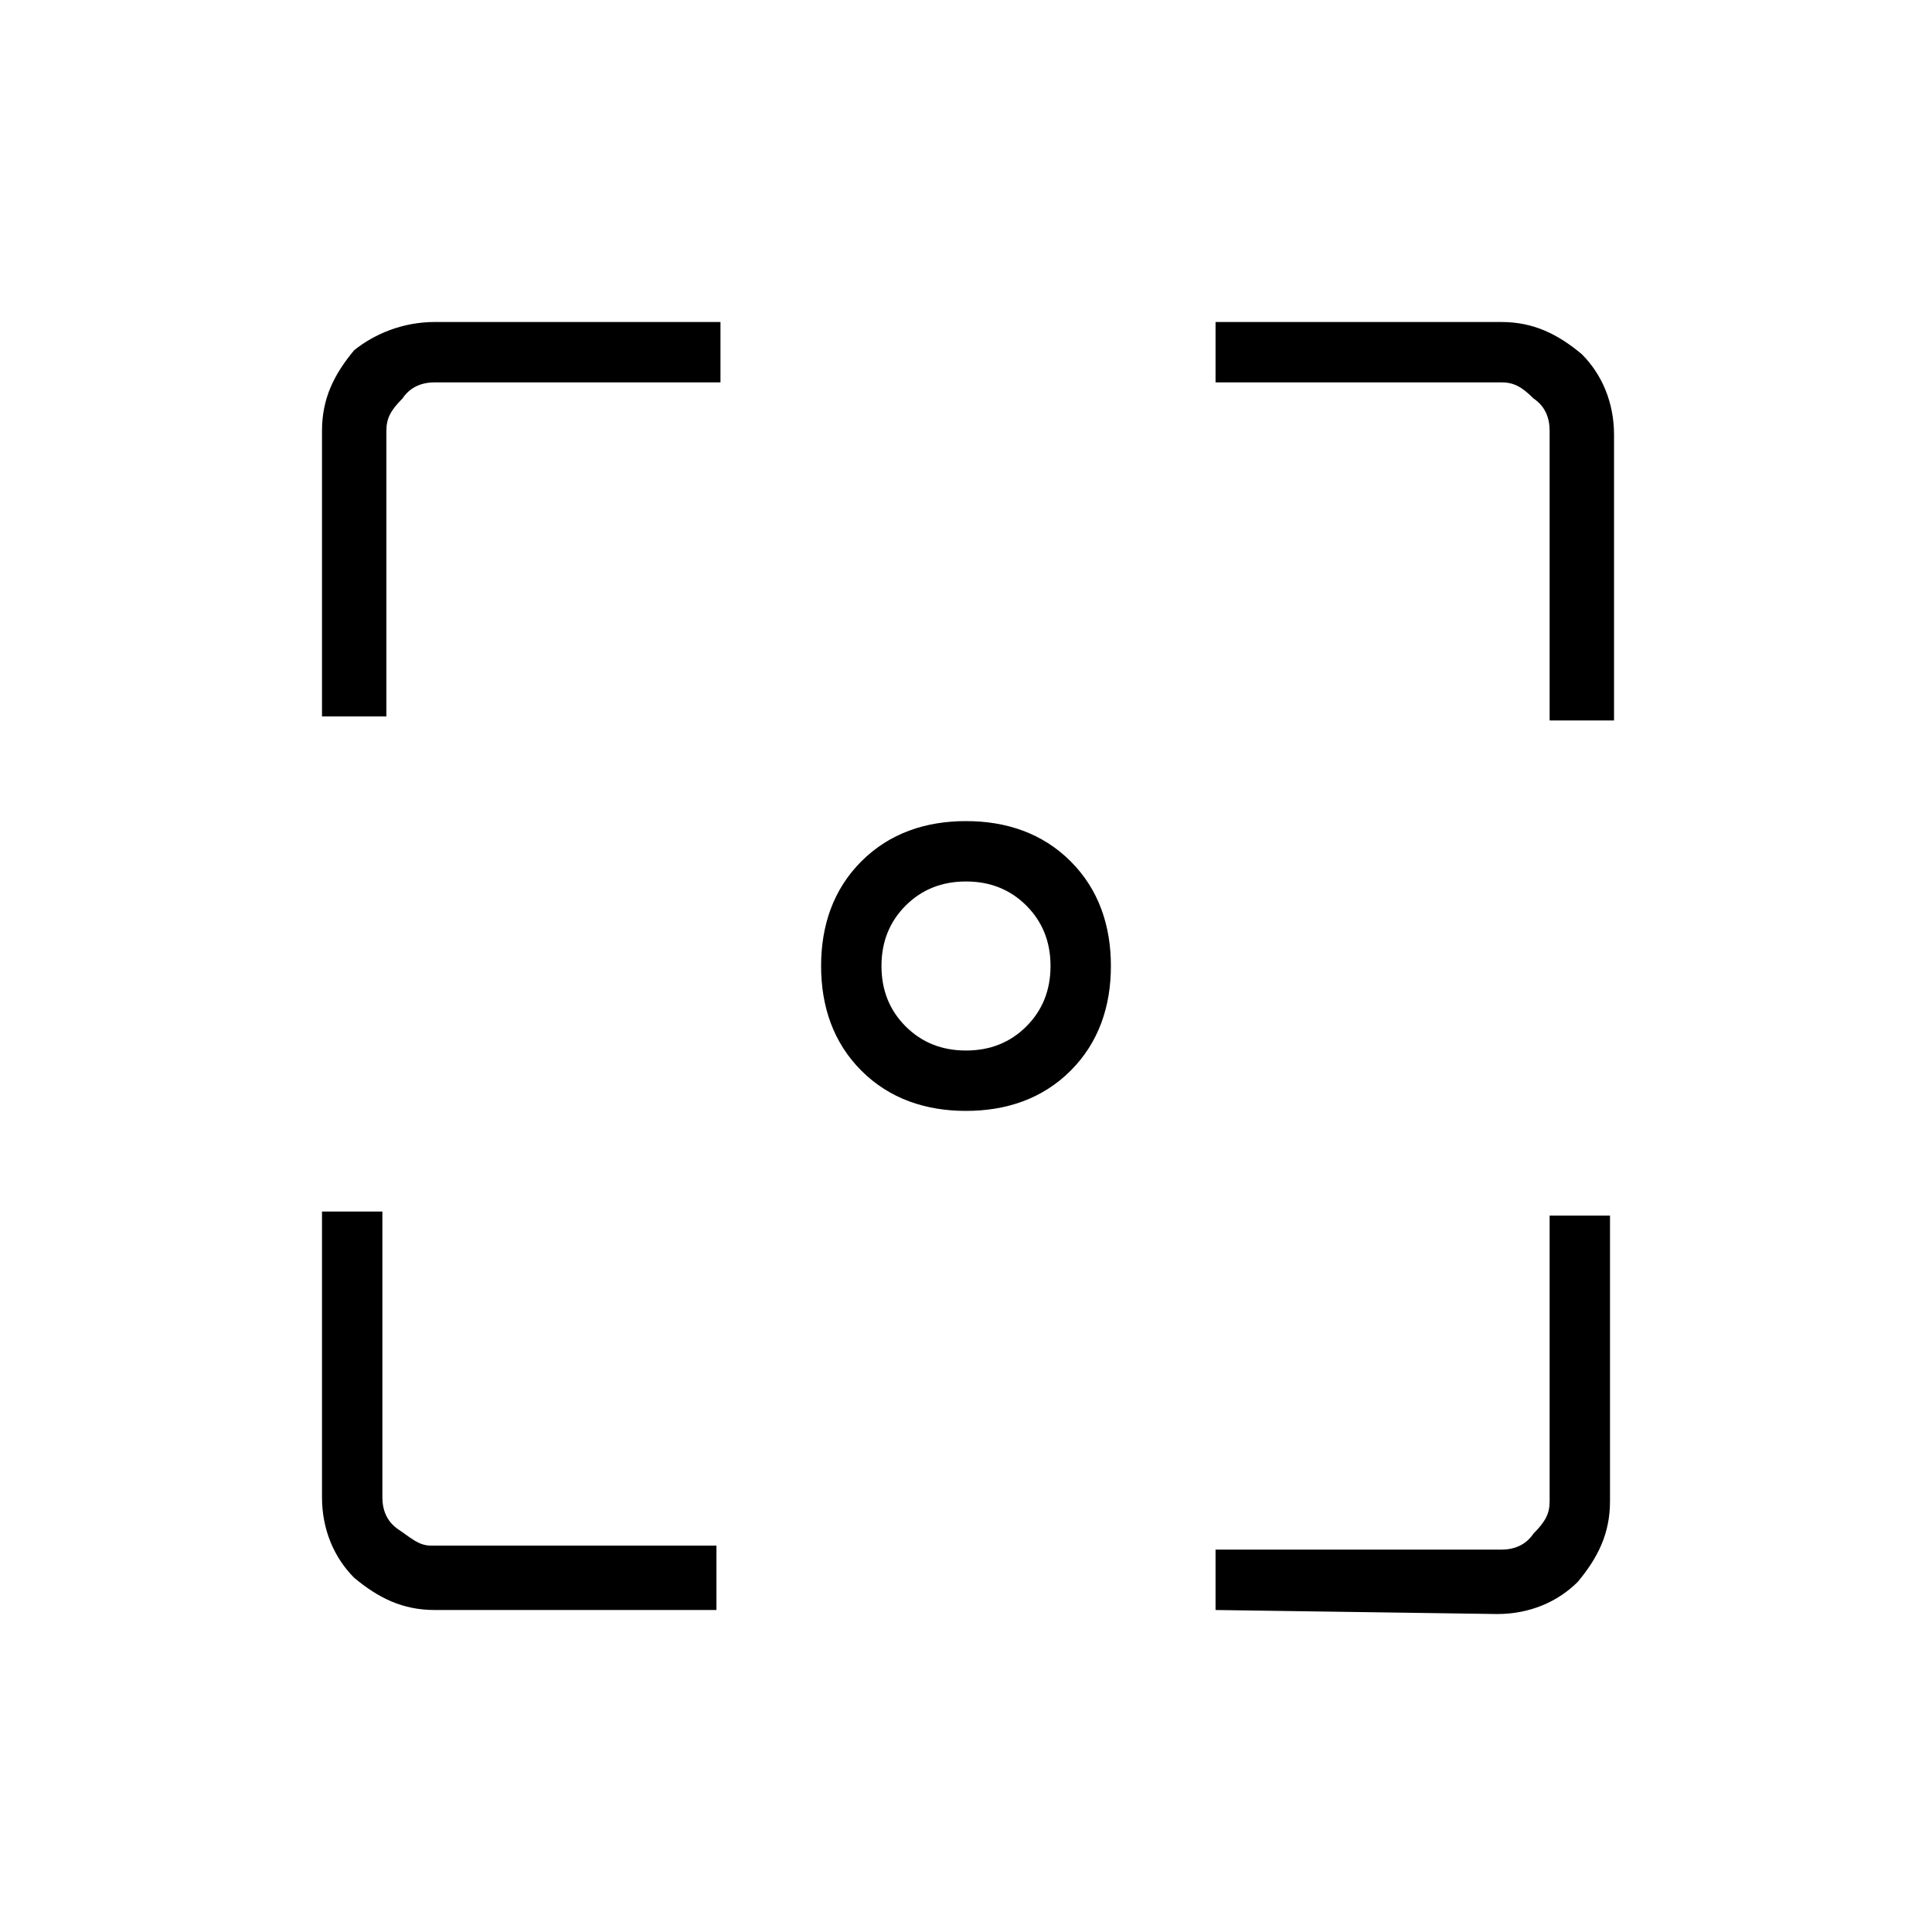 <?xml version="1.0" encoding="utf-8"?>
<!-- Generator: Adobe Illustrator 26.3.1, SVG Export Plug-In . SVG Version: 6.00 Build 0)  -->
<svg version="1.1" id="Слой_1" xmlns="http://www.w3.org/2000/svg" xmlns:xlink="http://www.w3.org/1999/xlink" x="0px" y="0px"
	 viewBox="0 0 48 48" style="enable-background:new 0 0 48 48;" xml:space="preserve">
<path d="M24,27.6c-1,0-1.9-0.3-2.6-1s-1-1.6-1-2.6s0.3-1.9,1-2.6s1.6-1,2.6-1s1.9,0.3,2.6,1s1,1.6,1,2.6s-0.3,1.9-1,2.6
	C25.9,27.3,25,27.6,24,27.6z M24,26.1c0.6,0,1.1-0.2,1.5-0.6s0.6-0.9,0.6-1.5s-0.2-1.1-0.6-1.5s-0.9-0.6-1.5-0.6s-1.1,0.2-1.5,0.6
	s-0.6,0.9-0.6,1.5s0.2,1.1,0.6,1.5S23.4,26.1,24,26.1z M10.8,40c-0.8,0-1.4-0.3-2-0.8C8.3,38.7,8,38,8,37.2v-7.1h1.5v7.1
	c0,0.3,0.1,0.6,0.4,0.8s0.5,0.4,0.8,0.4h7.1V40H10.8z M30.2,40v-1.5h7.1c0.3,0,0.6-0.1,0.8-0.4c0.3-0.3,0.4-0.5,0.4-0.8v-7.1H40v7.1
	c0,0.8-0.3,1.4-0.8,2c-0.5,0.5-1.2,0.8-2,0.8L30.2,40L30.2,40z M8,17.8v-7.1c0-0.8,0.3-1.4,0.8-2C9.3,8.3,10,8,10.8,8h7.1v1.5h-7.1
	c-0.3,0-0.6,0.1-0.8,0.4c-0.3,0.3-0.4,0.5-0.4,0.8v7.1H8z M38.5,17.8v-7.1c0-0.3-0.1-0.6-0.4-0.8c-0.3-0.3-0.5-0.4-0.8-0.4h-7.1V8
	h7.1c0.8,0,1.4,0.3,2,0.8c0.5,0.5,0.8,1.2,0.8,2v7.1h-1.6V17.8z"/>
</svg>
